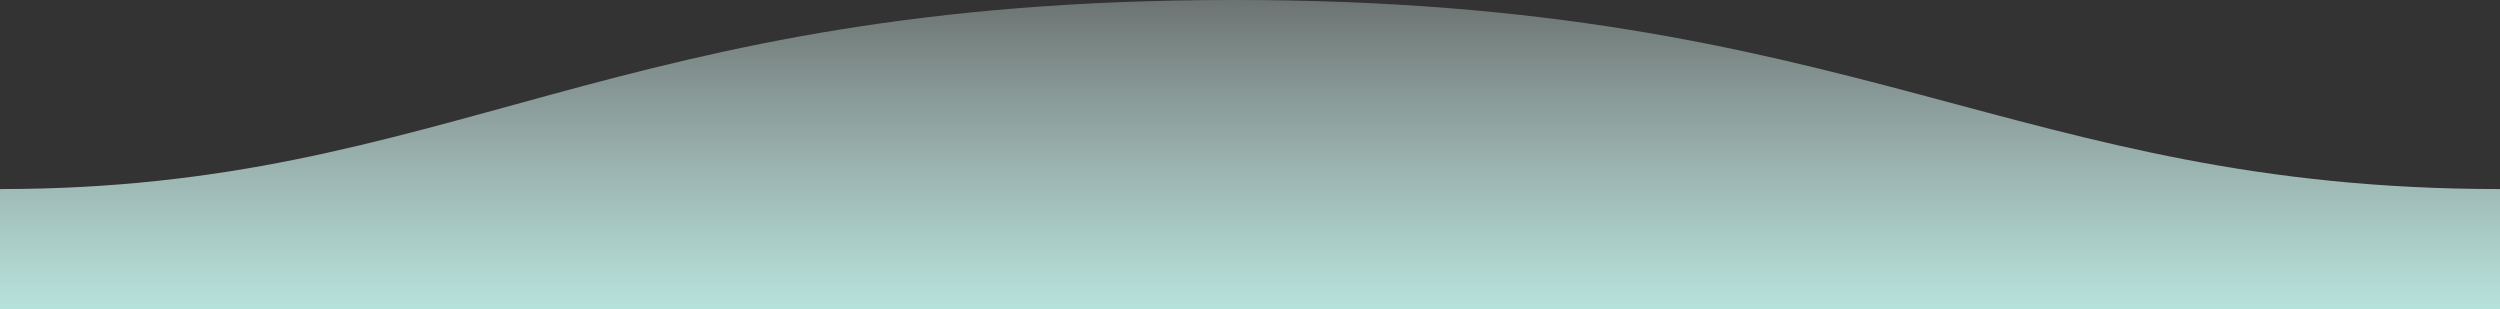<svg id="圖層_1" data-name="圖層 1" xmlns="http://www.w3.org/2000/svg" xmlns:xlink="http://www.w3.org/1999/xlink" viewBox="0 0 1600 198"><rect x="0" y="0" width="1600" height="198" fill="#333333" stroke="none"/><defs><style>.cls-1{fill:url(#未命名漸層_12);}</style><linearGradient id="未命名漸層_12" x1="502.81" y1="518.37" x2="502.81" y2="517.26" gradientTransform="translate(805302 102616.43) rotate(180) scale(1600 198)" gradientUnits="userSpaceOnUse"><stop offset="0" stop-color="#e7fffd" stop-opacity="0.25"/><stop offset="1" stop-color="#b6e3db"/></linearGradient></defs><title>wave工作區域 1</title><path class="cls-1" d="M1600,121C1289,121,1190.1-.25,789,0,389,0,289,121,0,121v77H1600S1600,150,1600,121Z"/></svg>